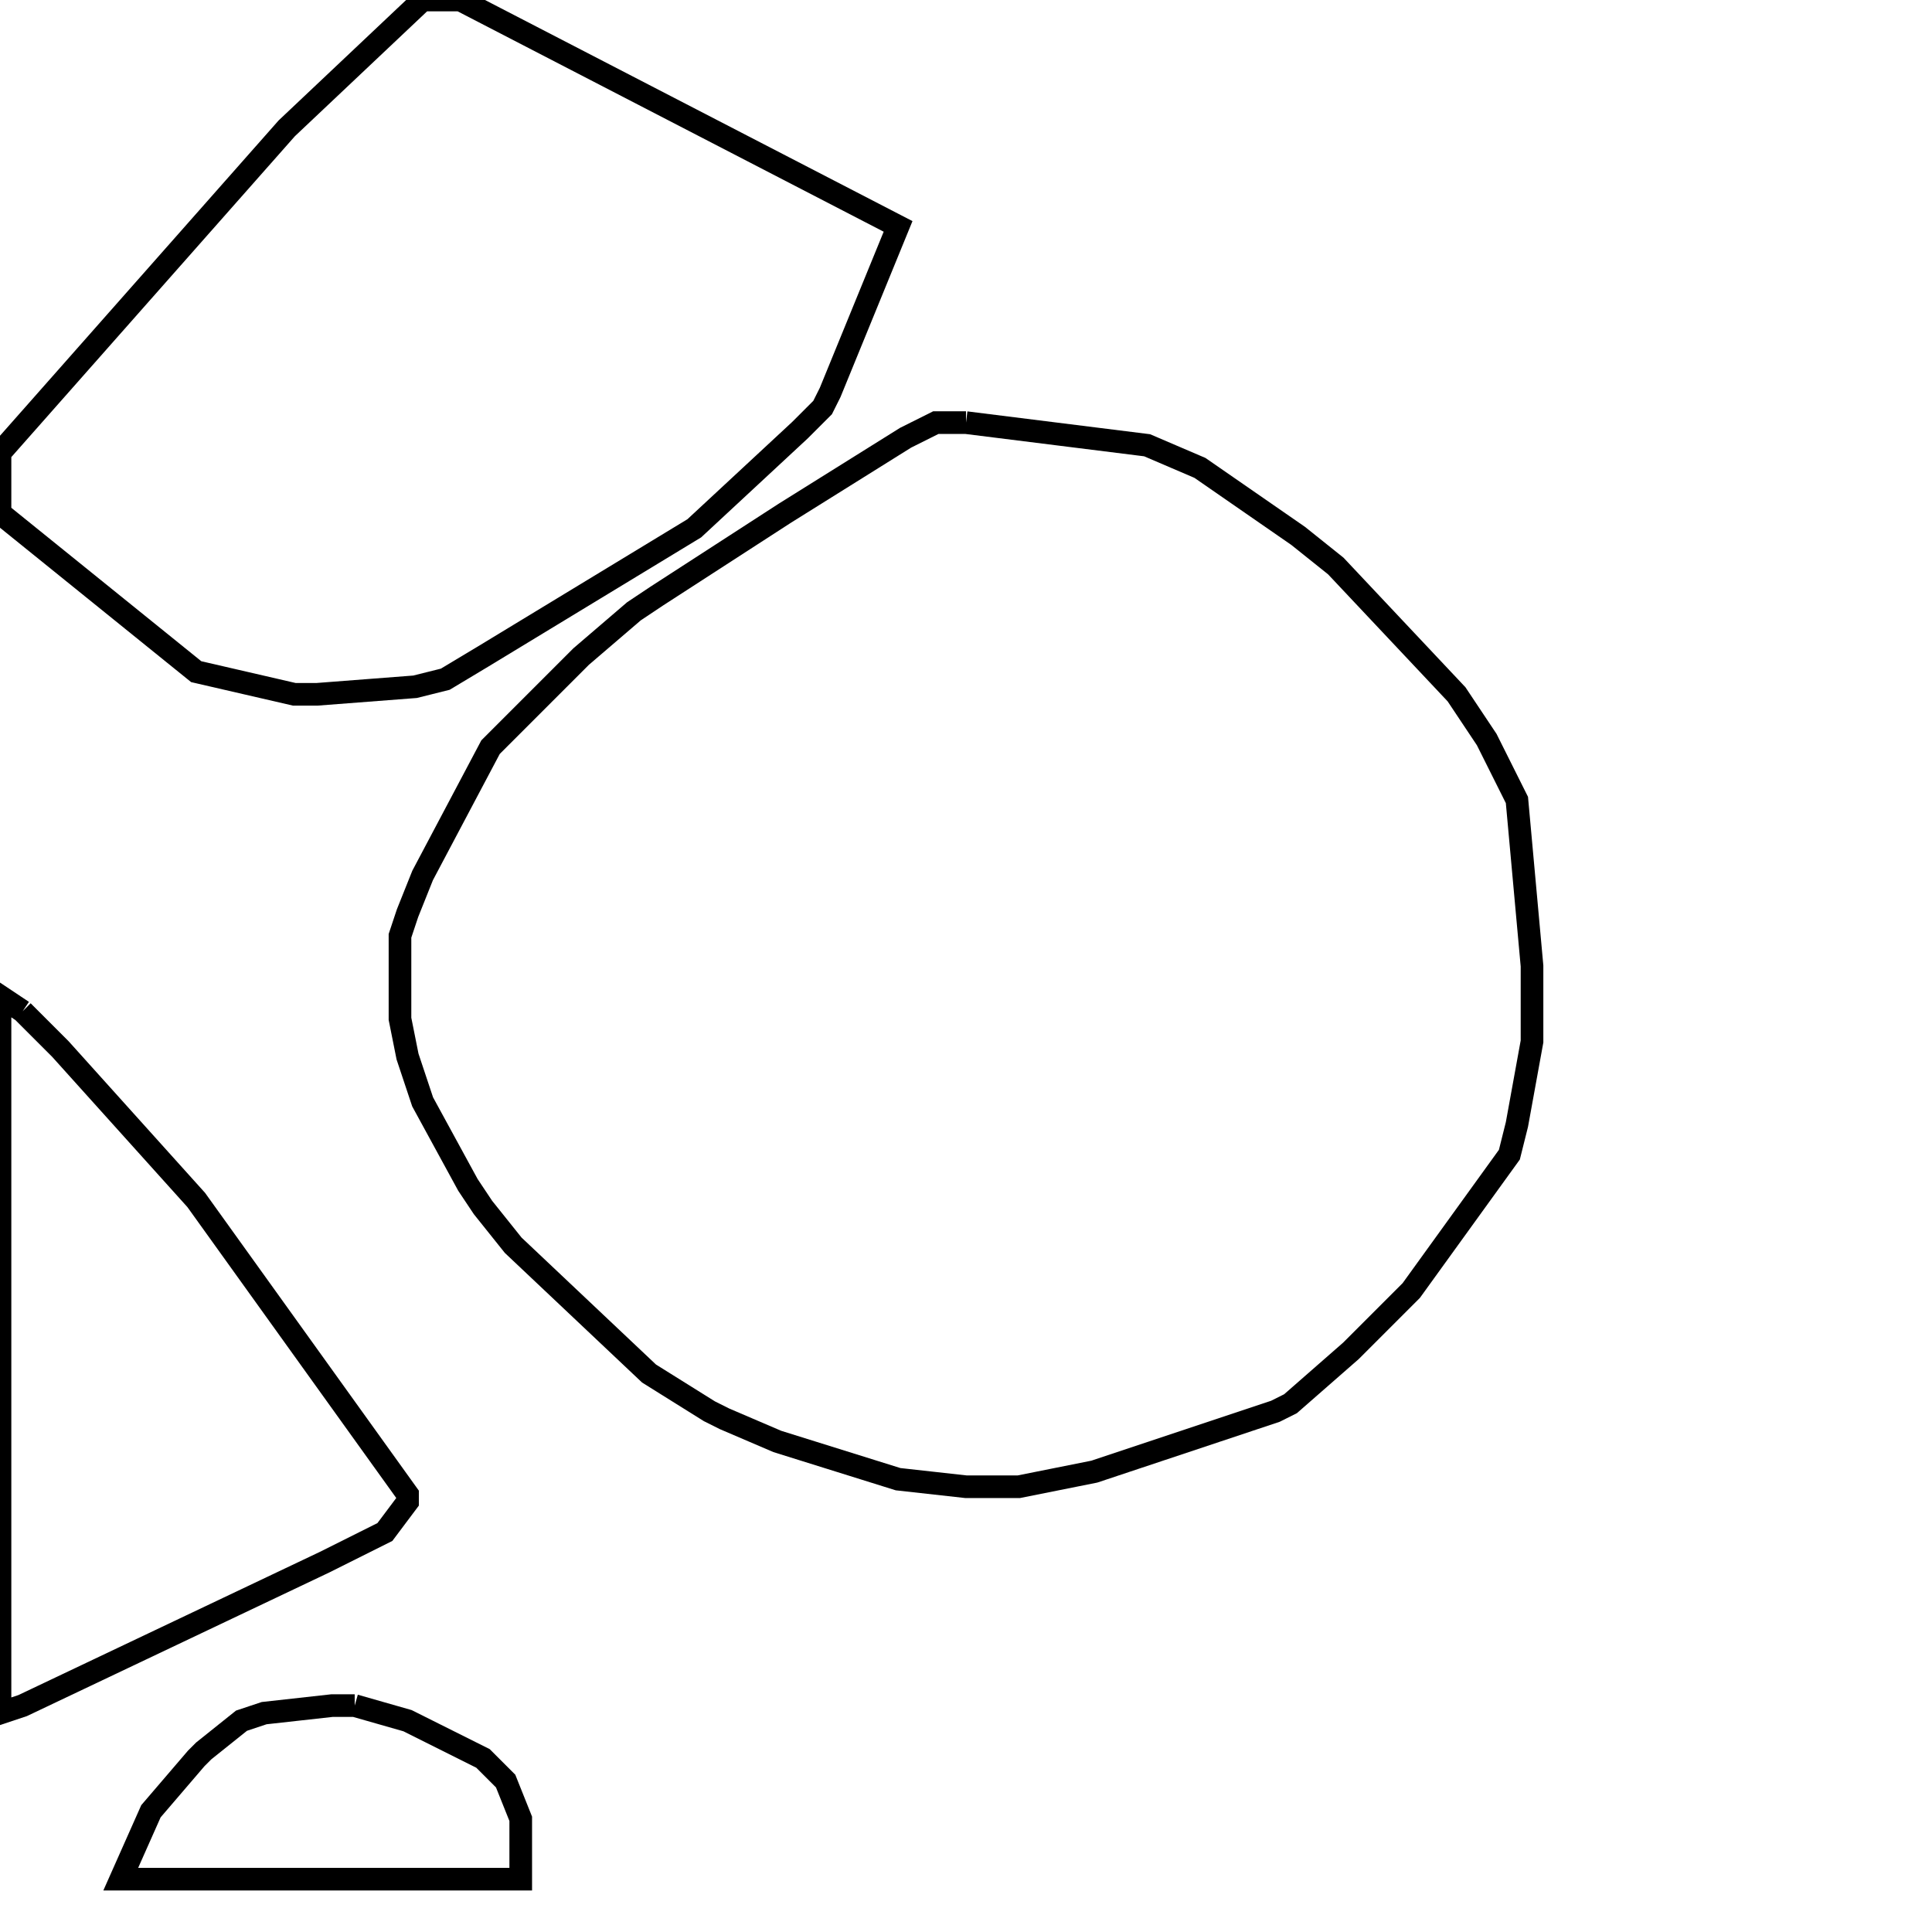 <svg width="256" height="256" xmlns="http://www.w3.org/2000/svg" fill-opacity="0" stroke="black" stroke-width="3" ><path d="M128 56 152 59 159 62 172 71 177 75 193 92 197 98 201 106 203 128 203 138 201 149 200 153 187 171 179 179 171 186 169 187 145 195 135 197 128 197 119 196 103 191 96 188 94 187 86 182 68 165 64 160 62 157 56 146 54 140 53 135 53 124 54 121 56 116 65 99 77 87 84 81 87 79 104 68 120 58 124 56 128 56 "/><path d="M61 0 119 30 110 52 109 54 106 57 92 70 64 87 59 90 55 91 42 92 39 92 26 89 0 68 0 60 38 17 56 0 61 0 "/><path d="M3 134 8 139 26 159 54 198 54 199 51 203 43 207 3 226 0 227 0 132 3 134 "/><path d="M47 226 54 228 64 233 67 236 69 241 69 249 16 249 20 240 26 233 27 232 32 228 35 227 44 226 47 226 "/></svg>